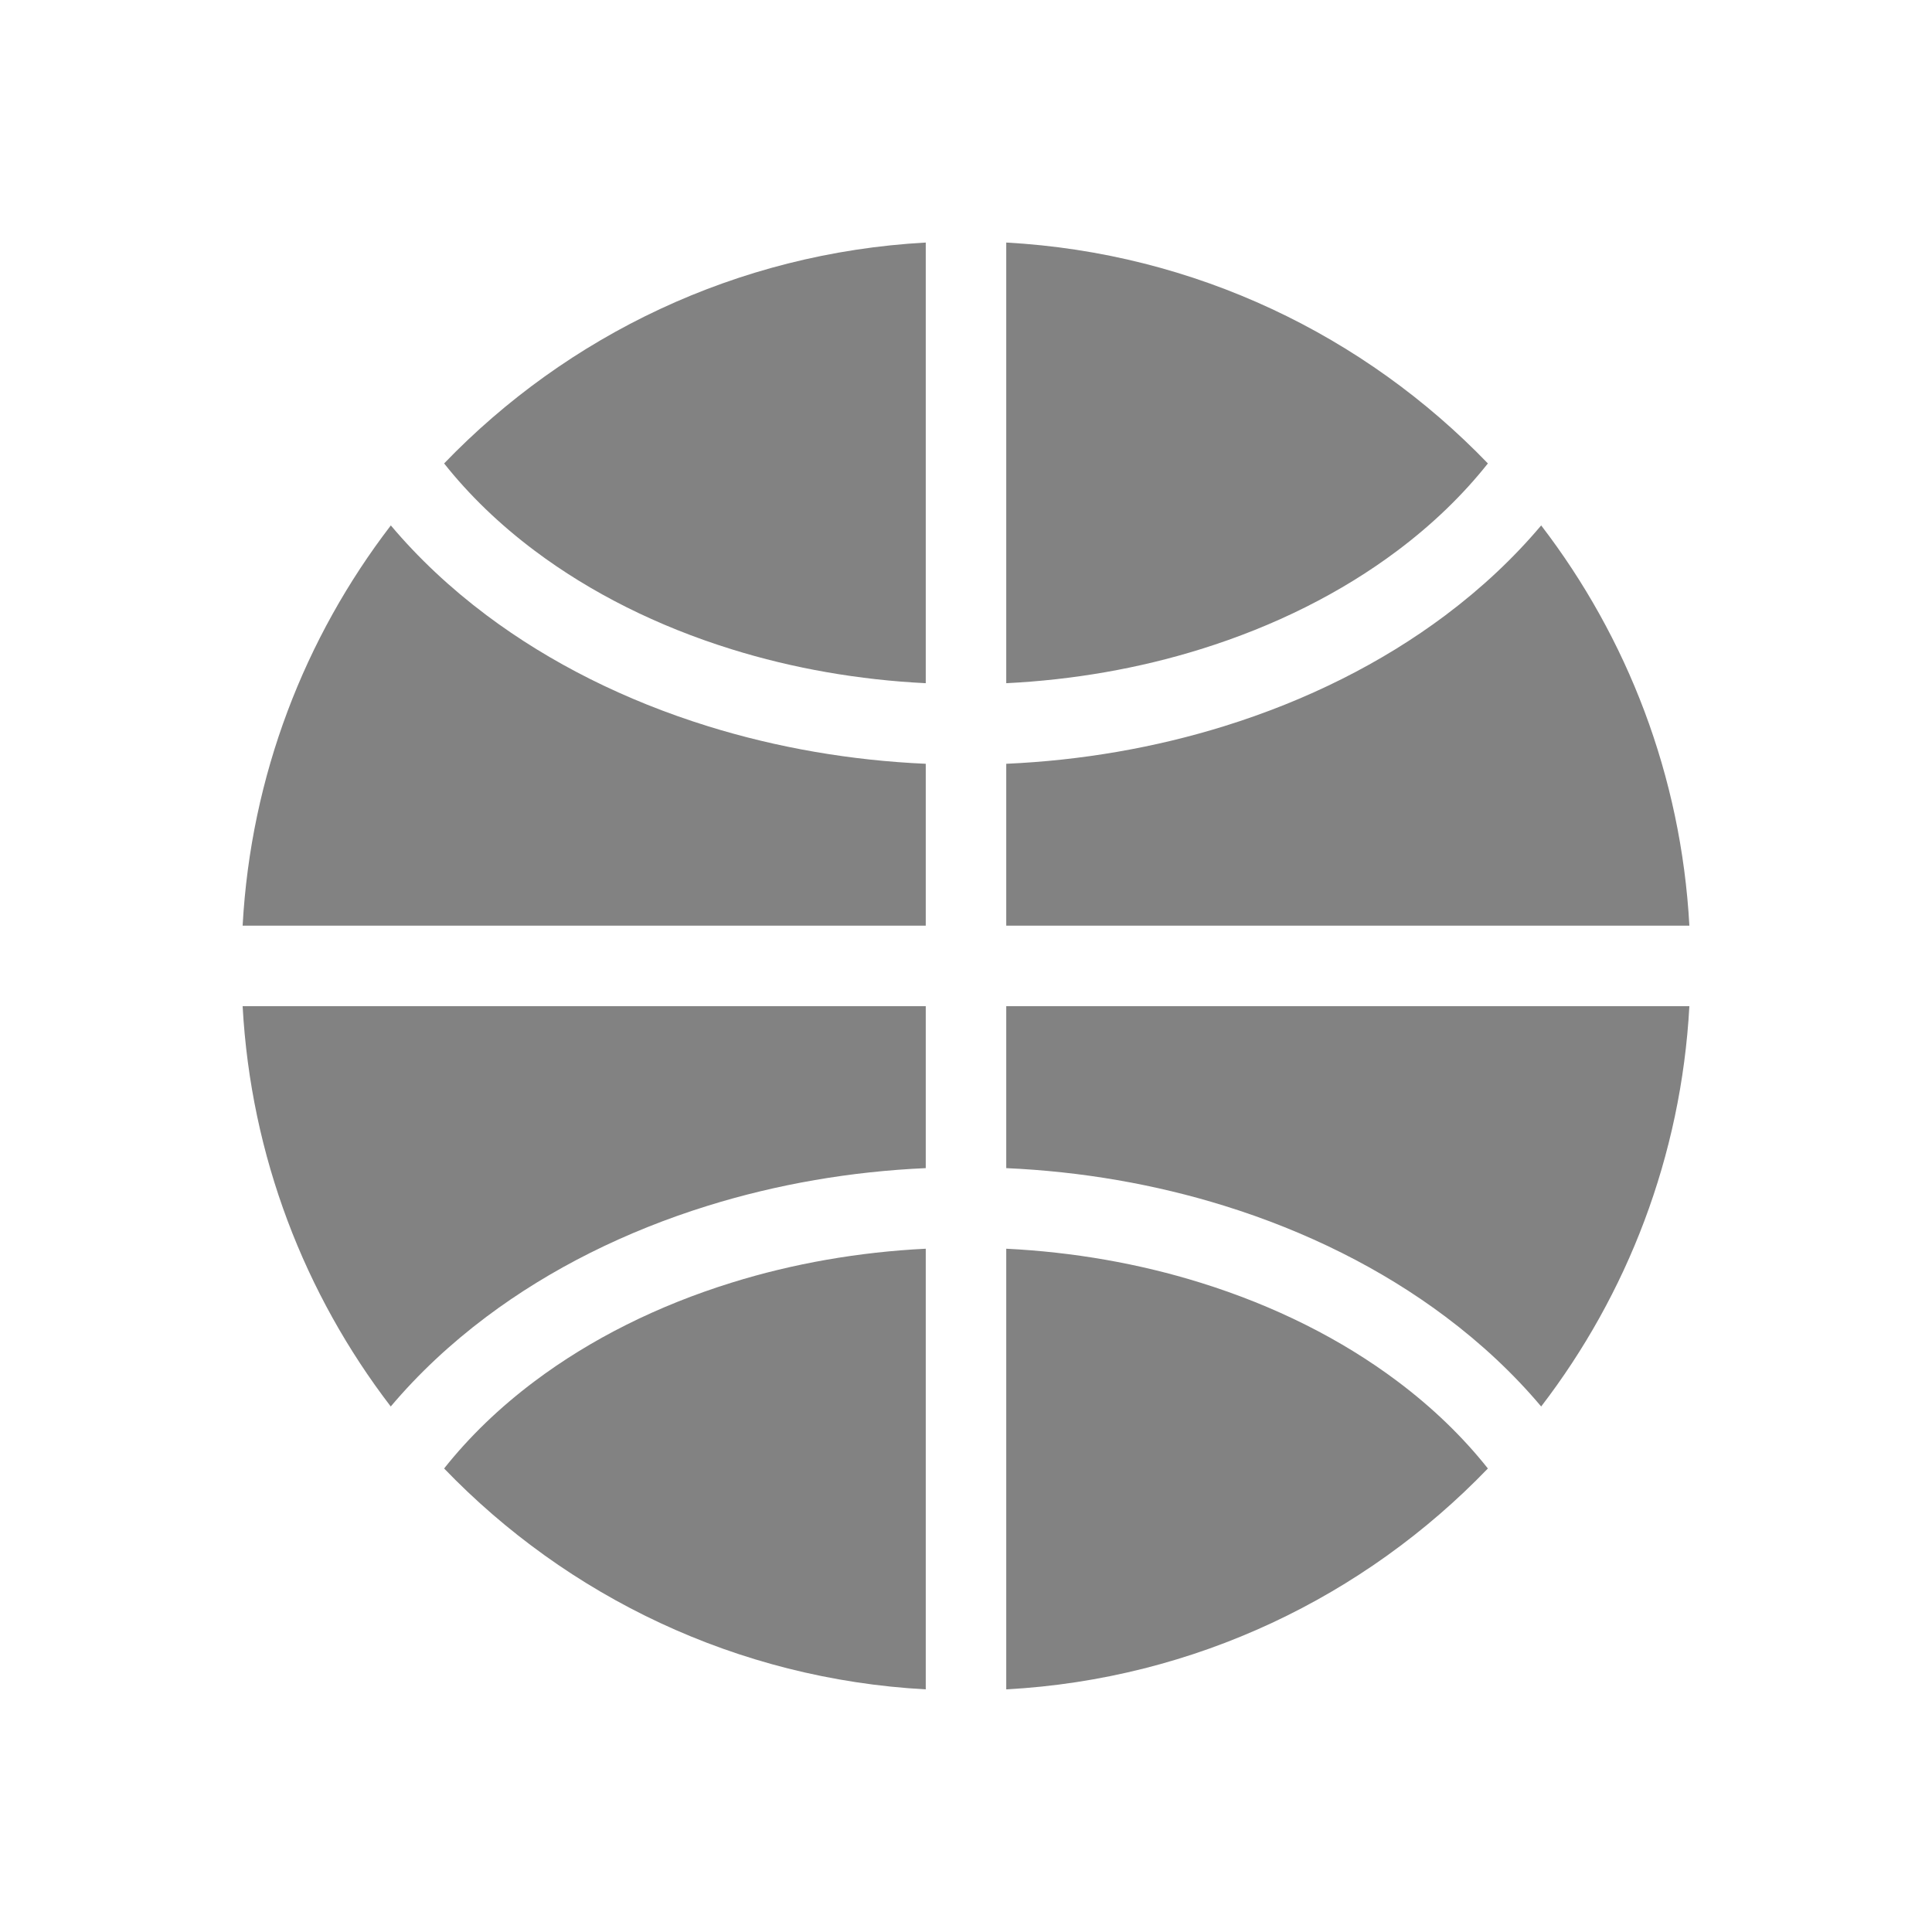 <svg width="24" height="24" viewBox="0 0 24 24" fill="none" xmlns="http://www.w3.org/2000/svg">
    <path fill-rule="evenodd" clip-rule="evenodd" d="M11.5 3.013V8.487C10.67 8.446 9.854 8.304 9.087 8.065C8.166 7.779 7.336 7.362 6.643 6.842C6.204 6.513 5.827 6.148 5.517 5.757C7.046 4.169 9.153 3.142 11.5 3.013ZM12.5 3.013V8.487C13.33 8.446 14.146 8.304 14.913 8.065C15.834 7.779 16.664 7.362 17.357 6.842C17.796 6.513 18.173 6.148 18.483 5.757C16.954 4.169 14.847 3.142 12.5 3.013ZM19.145 6.527C18.804 6.932 18.405 7.306 17.957 7.642C17.164 8.237 16.23 8.703 15.21 9.02C14.345 9.289 13.429 9.447 12.5 9.488V11.499L20.986 11.499C20.884 9.634 20.214 7.92 19.145 6.527ZM20.986 12.499L12.5 12.499V14.511C13.429 14.552 14.345 14.71 15.21 14.979C16.23 15.296 17.164 15.762 17.957 16.357C18.405 16.693 18.804 17.067 19.145 17.472C20.214 16.079 20.884 14.365 20.986 12.499ZM18.483 18.242C18.173 17.851 17.796 17.486 17.357 17.157C16.664 16.637 15.834 16.22 14.913 15.934C14.146 15.695 13.33 15.553 12.5 15.512V20.986C14.847 20.858 16.954 19.83 18.483 18.242ZM11.5 20.986V15.512C10.67 15.553 9.854 15.695 9.087 15.934C8.166 16.22 7.336 16.637 6.643 17.157C6.204 17.486 5.827 17.851 5.517 18.242C7.046 19.83 9.153 20.858 11.5 20.986ZM4.854 17.472C5.196 17.067 5.595 16.693 6.043 16.357C6.836 15.762 7.77 15.296 8.79 14.979C9.655 14.71 10.571 14.552 11.5 14.511V12.499L3.014 12.499C3.116 14.365 3.786 16.079 4.854 17.472ZM3.014 11.499L11.5 11.499V9.488C10.571 9.447 9.655 9.289 8.79 9.02C7.77 8.703 6.836 8.237 6.043 7.642C5.595 7.306 5.196 6.932 4.855 6.527C3.786 7.92 3.116 9.634 3.014 11.499Z" fill="#828282"/>
</svg>